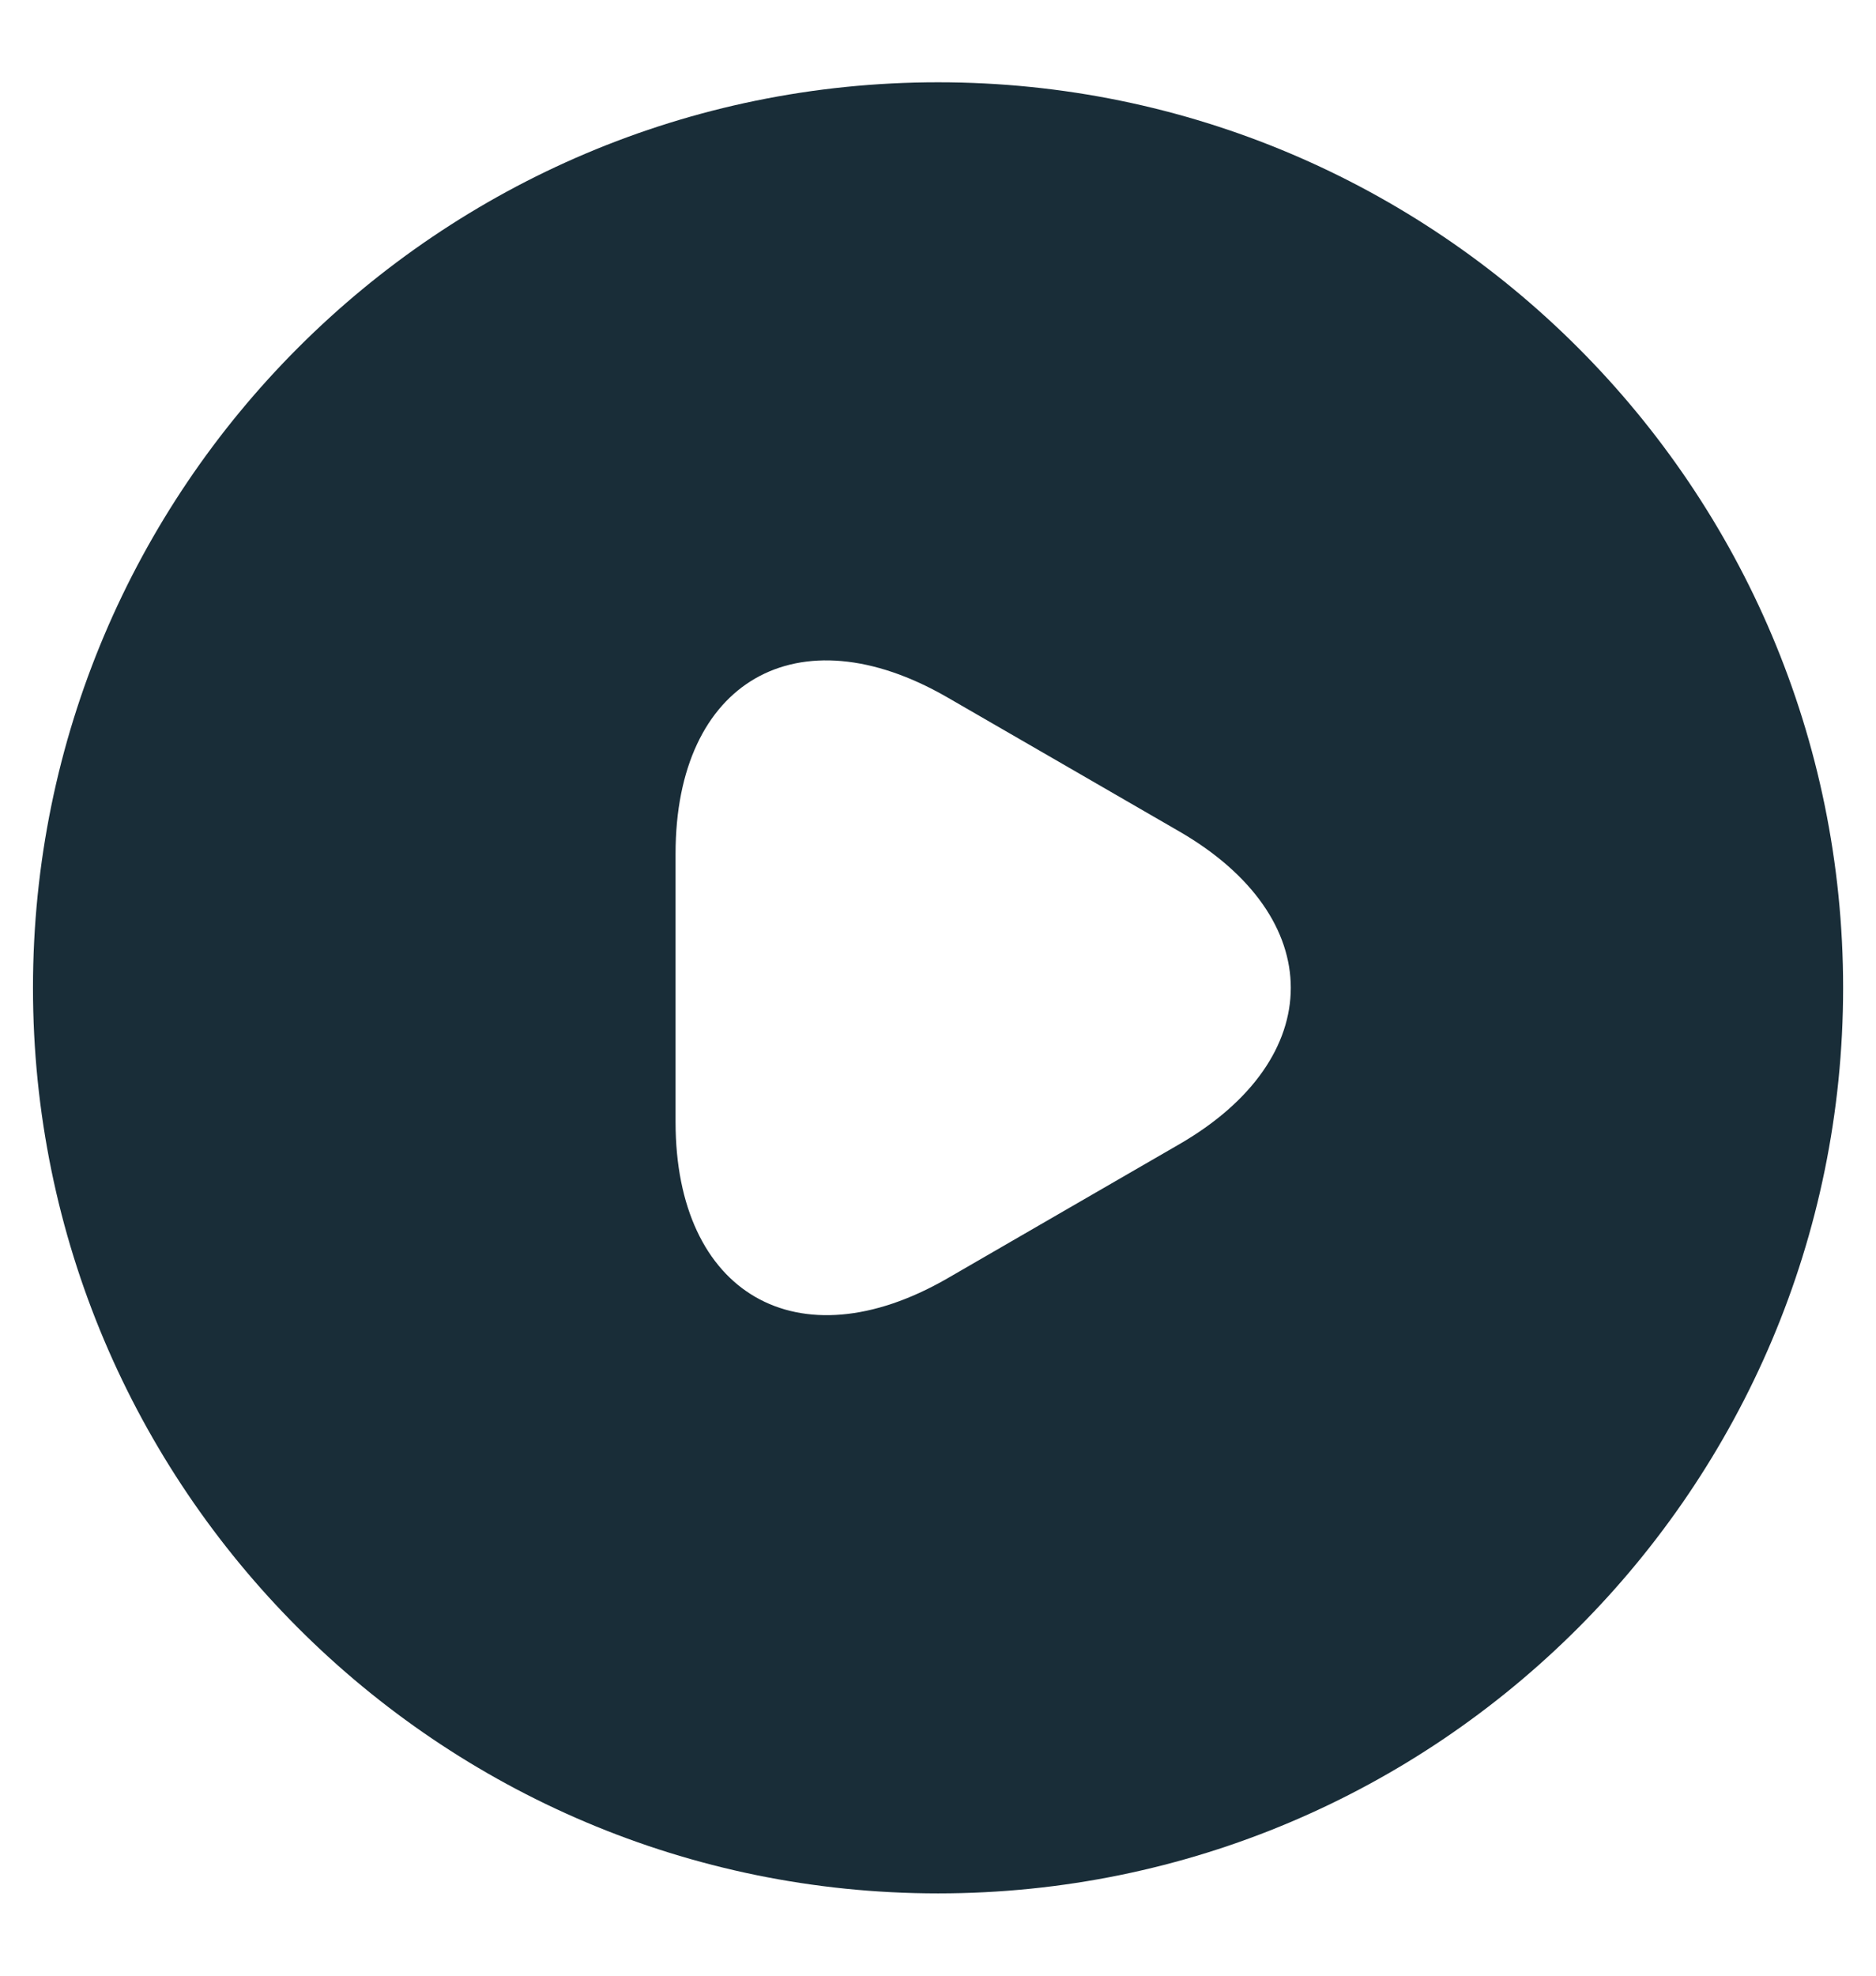 <svg width="19" height="20" viewBox="0 0 19 20" fill="none" xmlns="http://www.w3.org/2000/svg">
<path d="M9.501 0.833C4.441 0.833 0.334 4.94 0.334 10C0.334 15.06 4.441 19.167 9.501 19.167C14.561 19.167 18.667 15.06 18.667 10C18.667 4.94 14.561 0.833 9.501 0.833ZM11.939 11.586L10.766 12.264L9.592 12.943C8.08 13.813 6.842 13.098 6.842 11.357V10V8.643C6.842 6.893 8.08 6.187 9.592 7.058L10.766 7.736L11.939 8.414C13.451 9.285 13.451 10.715 11.939 11.586Z" fill="#001723" fill-opacity="0.9"/>
</svg>
